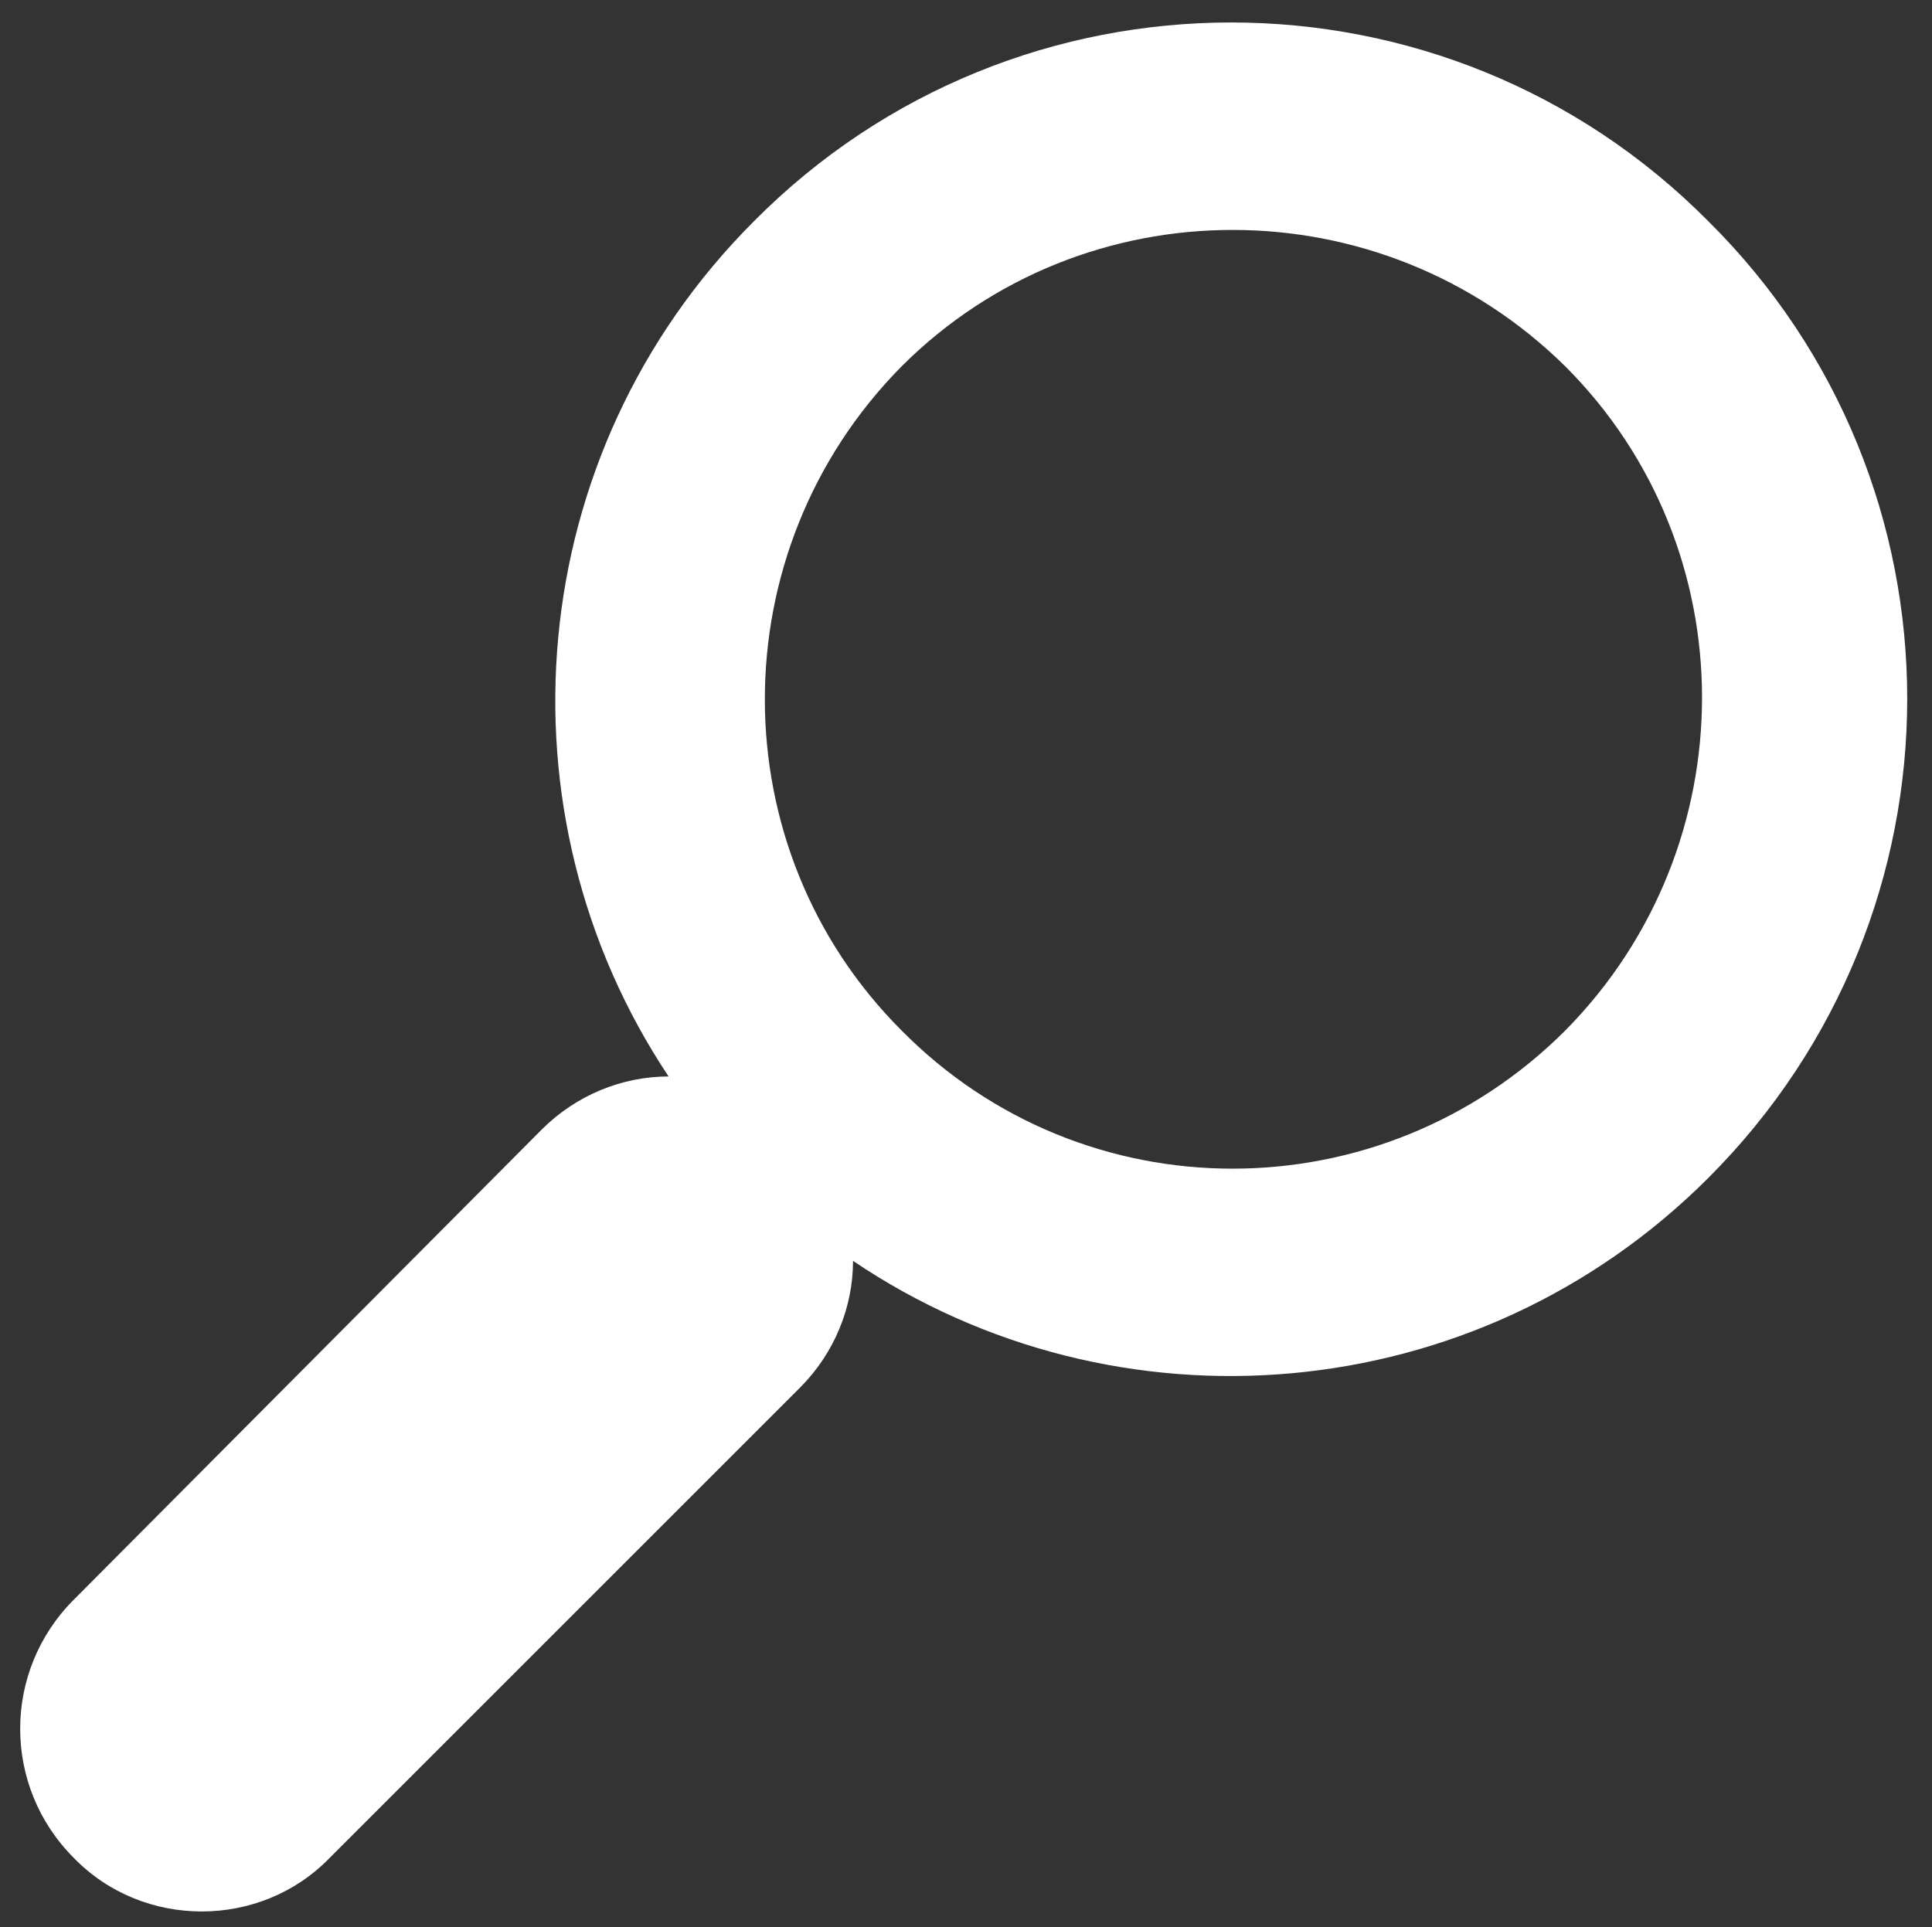 <?xml version="1.0" encoding="utf-8"?>
<!-- Generator: Adobe Illustrator 19.1.0, SVG Export Plug-In . SVG Version: 6.00 Build 0)  -->
<svg version="1.1" id="Layer_1" xmlns="http://www.w3.org/2000/svg" xmlns:xlink="http://www.w3.org/1999/xlink" x="0px" y="0px"
	 viewBox="0 0 83.8 83.6" style="enable-background:new 0 0 83.8 83.6;" xml:space="preserve">
<rect x="0" y="0" width="83.8" height="83.6" fill="#333333" stroke="none"/>
<style type="text/css">
	.st0{fill:#FFFFFF;}
</style>
<g>
	<g>
		<path class="st0" d="M14.3,80.6l20.4-20.4c1.5-1.5,2.3-3.5,2.3-5.5c11.4,7.7,27,6.5,37.1-3.6c11.5-11.5,11.5-30.1,0-41.5
			C62.7-1.9,44.1-1.9,32.7,9.6C22.6,19.7,21.4,35.3,29,46.7c-2,0-4,0.8-5.5,2.3L3.2,69.4c-3.1,3.1-3.1,8.1,0,11.2
			C6.2,83.7,11.3,83.7,14.3,80.6L14.3,80.6z M39.1,44.7c-7.9-7.9-7.9-20.8,0-28.8c7.9-7.9,20.8-7.9,28.8,0c7.9,7.9,7.9,20.8,0,28.8
			C59.9,52.7,47,52.7,39.1,44.7L39.1,44.7z M39.1,44.7"/>
	</g>
</g>
</svg>
